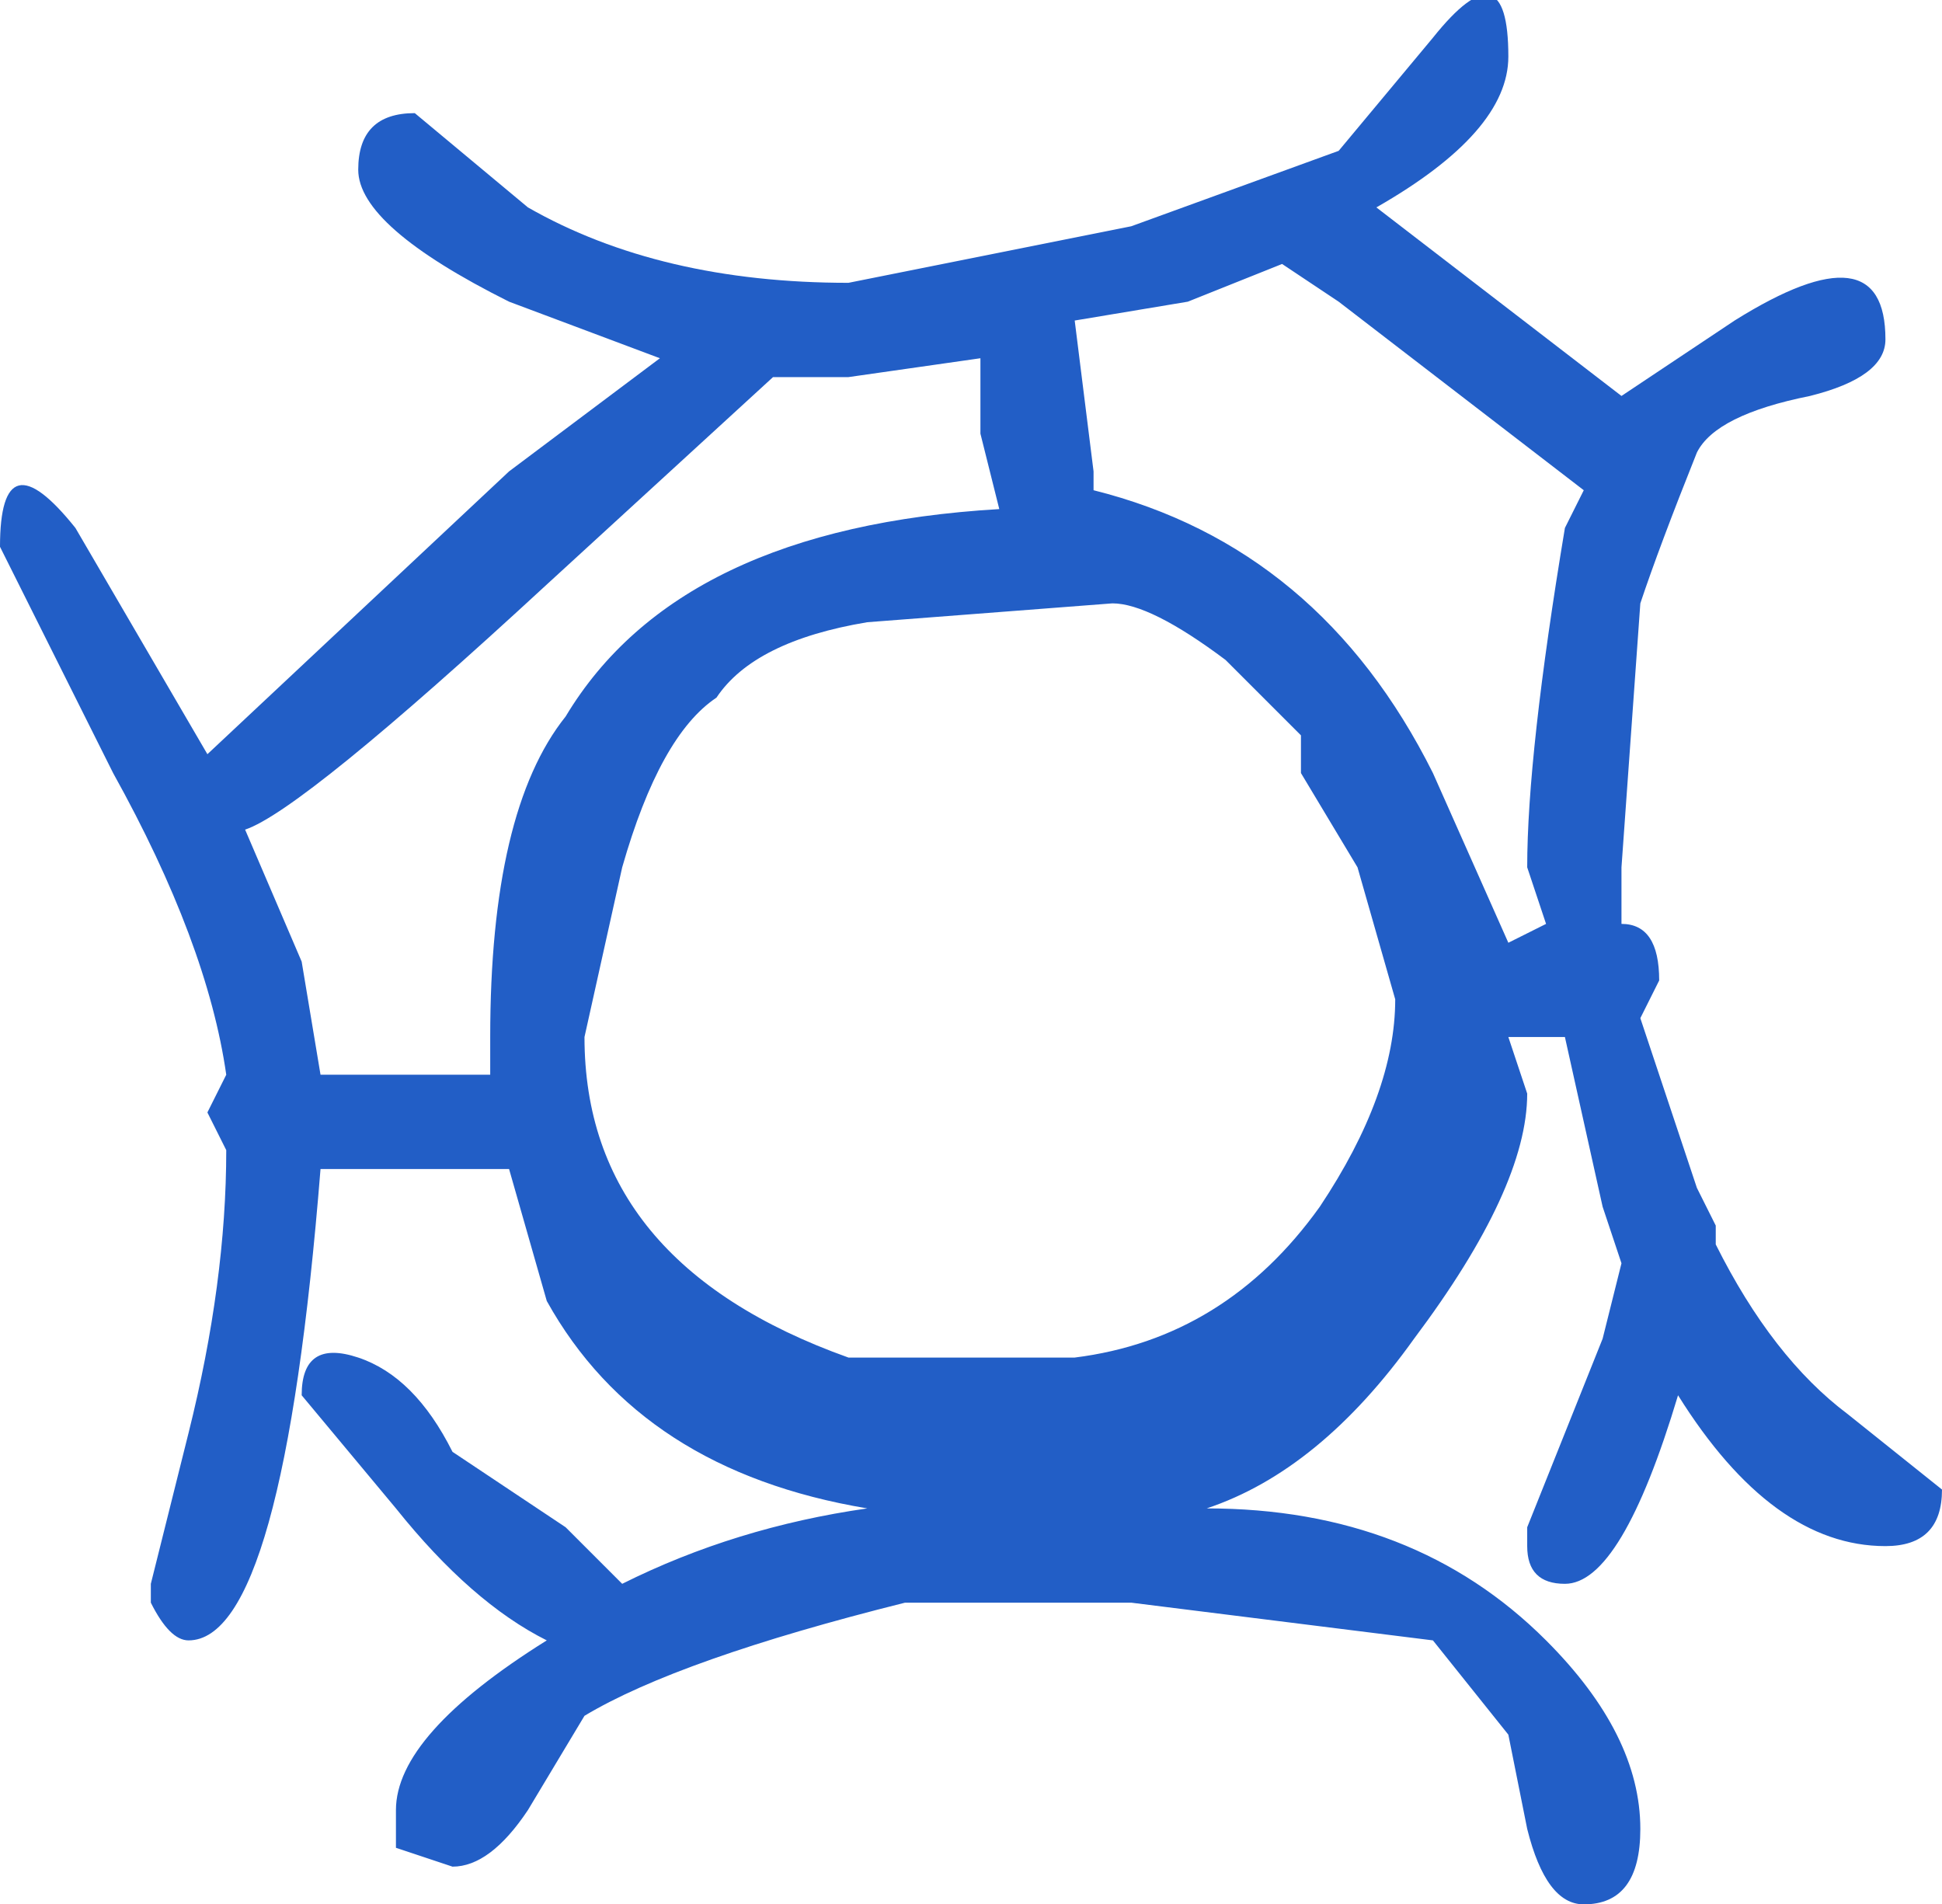 <?xml version="1.0" encoding="UTF-8" standalone="no"?>
<svg xmlns:xlink="http://www.w3.org/1999/xlink" height="5.05px" width="5.15px" xmlns="http://www.w3.org/2000/svg">
  <g transform="matrix(1.0, 0.0, 0.0, 1.0, 2.55, 2.5)">
    <path d="M1.1 -1.95 L1.75 -1.45 Q1.9 -1.55 2.05 -1.65 2.45 -1.9 2.45 -1.6 2.45 -1.5 2.25 -1.45 2.0 -1.4 1.95 -1.3 1.85 -1.05 1.8 -0.9 L1.75 -0.2 1.75 -0.05 Q1.85 -0.05 1.85 0.1 L1.8 0.2 1.95 0.65 2.0 0.75 2.0 0.8 Q2.15 1.1 2.35 1.25 L2.6 1.45 Q2.6 1.6 2.45 1.6 2.15 1.6 1.9 1.2 1.75 1.7 1.6 1.7 1.5 1.7 1.5 1.6 L1.5 1.55 1.6 1.3 1.7 1.05 1.75 0.85 1.7 0.7 1.6 0.25 1.55 0.25 1.45 0.25 1.5 0.4 Q1.5 0.65 1.2 1.05 0.95 1.4 0.65 1.5 1.2 1.5 1.55 1.85 1.8 2.1 1.8 2.35 1.8 2.55 1.65 2.55 1.55 2.55 1.5 2.35 L1.45 2.1 1.25 1.85 0.45 1.75 -0.15 1.75 Q-0.75 1.9 -1.0 2.05 L-1.15 2.3 Q-1.25 2.45 -1.35 2.45 L-1.5 2.4 -1.5 2.3 Q-1.5 2.1 -1.1 1.85 L-1.1 1.85 Q-1.3 1.75 -1.5 1.5 L-1.75 1.2 Q-1.75 1.05 -1.6 1.1 -1.45 1.15 -1.35 1.35 L-1.05 1.55 -0.9 1.7 Q-0.6 1.55 -0.25 1.5 -0.85 1.4 -1.1 0.95 L-1.2 0.6 -1.7 0.6 Q-1.8 1.85 -2.05 1.85 -2.1 1.85 -2.15 1.75 L-2.15 1.7 -2.05 1.3 Q-1.95 0.9 -1.95 0.55 L-2.0 0.45 -1.95 0.35 Q-2.0 0.0 -2.25 -0.45 L-2.55 -1.05 Q-2.55 -1.35 -2.35 -1.1 L-2.0 -0.5 -1.2 -1.25 -0.8 -1.55 -1.2 -1.7 Q-1.6 -1.9 -1.6 -2.05 -1.6 -2.2 -1.45 -2.2 -1.45 -2.2 -1.15 -1.95 -0.8 -1.75 -0.3 -1.75 L0.45 -1.9 1.0 -2.1 1.25 -2.4 Q1.45 -2.65 1.45 -2.35 1.45 -2.15 1.1 -1.95 M0.05 -1.55 L-0.3 -1.5 -0.5 -1.5 -1.1 -0.95 Q-1.75 -0.35 -1.9 -0.3 L-1.75 0.05 -1.7 0.35 -1.25 0.35 -1.25 0.25 Q-1.25 -0.35 -1.05 -0.6 -0.75 -1.1 0.1 -1.15 L0.05 -1.35 0.05 -1.55 M0.6 -1.7 L0.3 -1.65 0.35 -1.25 0.35 -1.2 Q0.95 -1.05 1.25 -0.45 L1.45 0.0 1.55 -0.05 1.5 -0.2 Q1.5 -0.5 1.6 -1.1 L1.65 -1.2 1.0 -1.7 0.85 -1.8 0.6 -1.7 M0.4 -0.9 L-0.25 -0.85 Q-0.55 -0.8 -0.65 -0.65 -0.8 -0.55 -0.9 -0.2 L-1.0 0.25 Q-1.0 0.85 -0.3 1.1 L0.3 1.1 Q0.7 1.05 0.95 0.7 1.15 0.4 1.15 0.15 L1.05 -0.2 0.9 -0.45 0.9 -0.55 0.7 -0.75 Q0.5 -0.9 0.4 -0.9" fill="#225ec6" fill-rule="evenodd" stroke="none"/>
  </g>
</svg>
